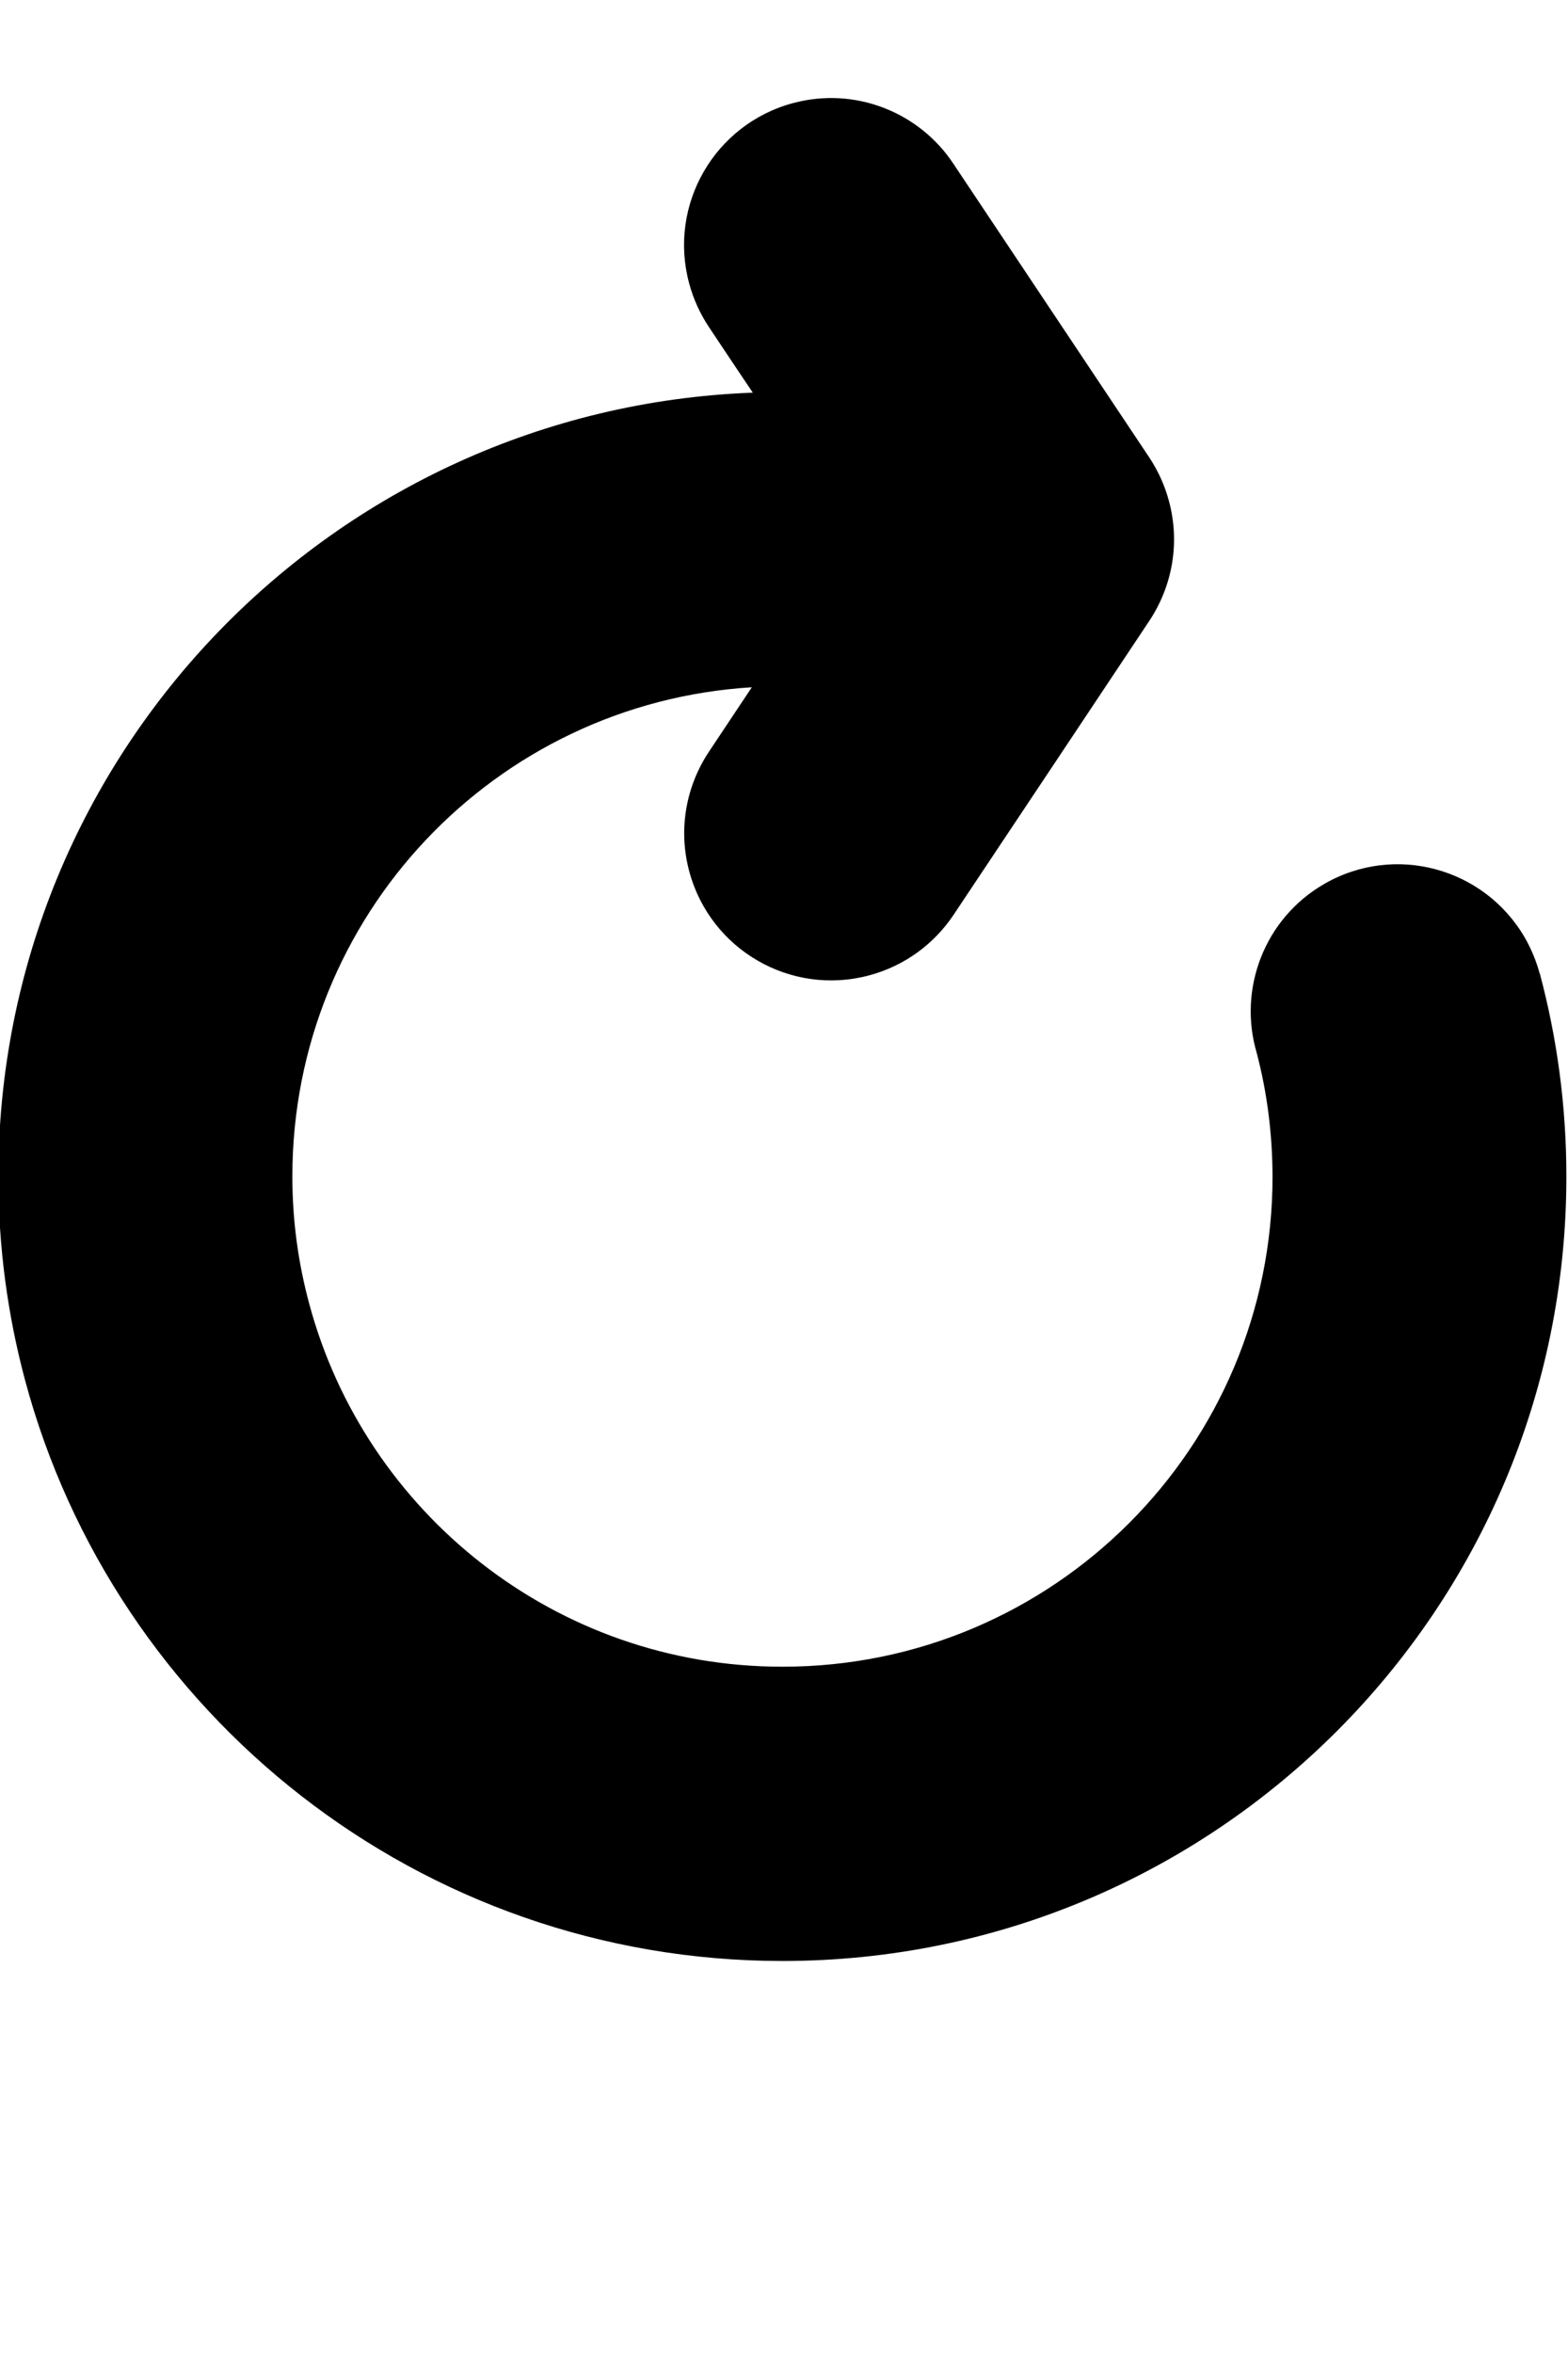 <?xml version="1.0" encoding="utf-8"?>
<!-- Generator: Adobe Illustrator 21.0.1, SVG Export Plug-In . SVG Version: 6.00 Build 0)  -->
<svg version="1.1" id="icon-" xmlns="http://www.w3.org/2000/svg" xmlns:xlink="http://www.w3.org/1999/xlink" x="0px" y="0px"
	 viewBox="0 0 960 1440" enable-background="new 0 0 960 1440" xml:space="preserve">
<path id="spinner-single-arrow" d="M485.5,63.1c-48,12.9-76.5,62.2-63.6,110.2c2.6,9.8,6.8,18.8,12.1,26.8
	c10.6,15.9,19.3,29,26.9,40.2C204.2,249.9-1.1,461.1-1,720.2c0,43,5.7,84.6,16.3,124.3c54.8,204.8,241.8,355.6,463.9,355.6
	c265.1-0.1,479.9-215.1,479.8-480.2c0-43-5.7-84.7-16.3-124.3l-0.1,0c-2-7.4-5-14.7-9-21.7c-24.9-43-79.9-57.8-122.9-32.9
	c-36.7,21.2-52.8,64.4-41.3,103.3c6.4,24.4,9.6,49.4,9.7,75.6c0.1,165.7-134.2,300.1-299.9,300.1c-138.8,0.1-255.6-94.2-289.9-222.2
	C182.6,773,179,747,179,720.1c-0.1-159.5,124-289.9,281.3-299.5c-7.4,11.1-16,24-26.3,39.5l0,0c-13.8,20.8-19,47.2-12,73.2
	c12.9,48,62.2,76.5,110.2,63.6c22-5.9,39.9-19.5,51.6-37l0,0c60-90,60-90,119.9-180l0,0c13.8-20.8,19-47.2,12-73.2
	c-2.6-9.8-6.8-18.8-12.1-26.8c-59.9-89.8-60-89.9-119.9-179.7C563,68.9,523.8,52.8,485.5,63.1z"/>
</svg>
